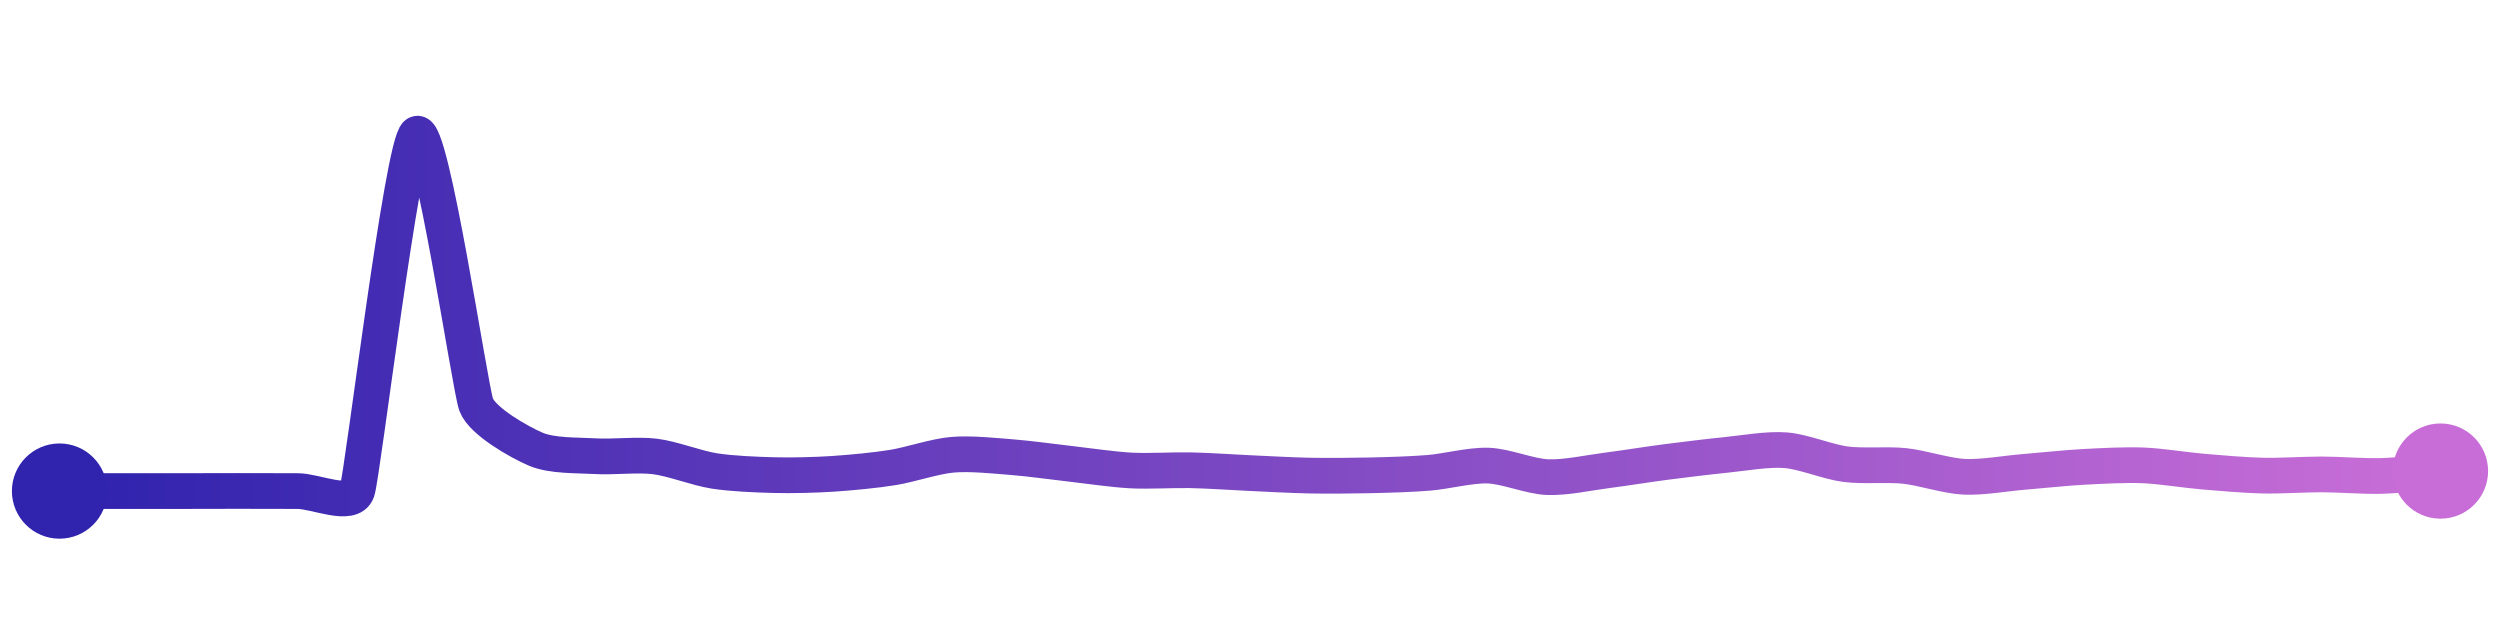 <svg width="200" height="50" viewBox="0 0 210 50" xmlns="http://www.w3.org/2000/svg">
    <defs>
        <linearGradient x1="0%" y1="0%" x2="100%" y2="0%" id="a">
            <stop stop-color="#3023AE" offset="0%"/>
            <stop stop-color="#C86DD7" offset="100%"/>
        </linearGradient>
    </defs>
    <path stroke="url(#a)"
          stroke-width="3"
          stroke-linejoin="round"
          stroke-linecap="round"
          d="M5 40 C 6.5 40, 8.5 40, 10 40 S 13.5 40, 15 40 S 18.5 39.99, 20 39.99 S 23.5 40, 25 40 S 29.53 41.41, 30 39.99 S 33.79 10.88, 35 10 S 39.47 31.35, 40 32.75 S 43.62 35.89, 45 36.48 S 48.5 36.98, 50 37.07 S 53.51 36.91, 55 37.09 S 58.52 38.08, 60 38.31 S 63.5 38.62, 65 38.66 S 68.5 38.65, 70 38.55 S 73.52 38.26, 75 38.02 S 78.51 37.08, 80 36.95 S 83.5 37.03, 85 37.15 S 88.51 37.55, 90 37.72 S 93.5 38.19, 95 38.27 S 98.5 38.22, 100 38.25 S 103.5 38.42, 105 38.49 S 108.5 38.67, 110 38.7 S 113.5 38.71, 115 38.68 S 118.51 38.59, 120 38.47 S 123.5 37.81, 125 37.86 S 128.5 38.77, 130 38.83 S 133.51 38.45, 135 38.26 S 138.51 37.74, 140 37.55 S 143.51 37.11, 145 36.96 S 148.5 36.45, 150 36.57 S 153.51 37.54, 155 37.74 S 158.51 37.73, 160 37.89 S 163.5 38.73, 165 38.8 S 168.51 38.51, 170 38.39 S 173.5 38.05, 175 37.97 S 178.5 37.78, 180 37.84 S 183.51 38.23, 185 38.36 S 188.5 38.66, 190 38.7 S 193.5 38.6, 195 38.6 S 198.5 38.77, 200 38.73 S 203.51 38.44, 205 38.32"
          fill="none"/>
    <circle r="4" cx="5" cy="40" fill="#3023AE"/>
    <circle r="4" cx="205" cy="38.32" fill="#C86DD7"/>      
</svg>